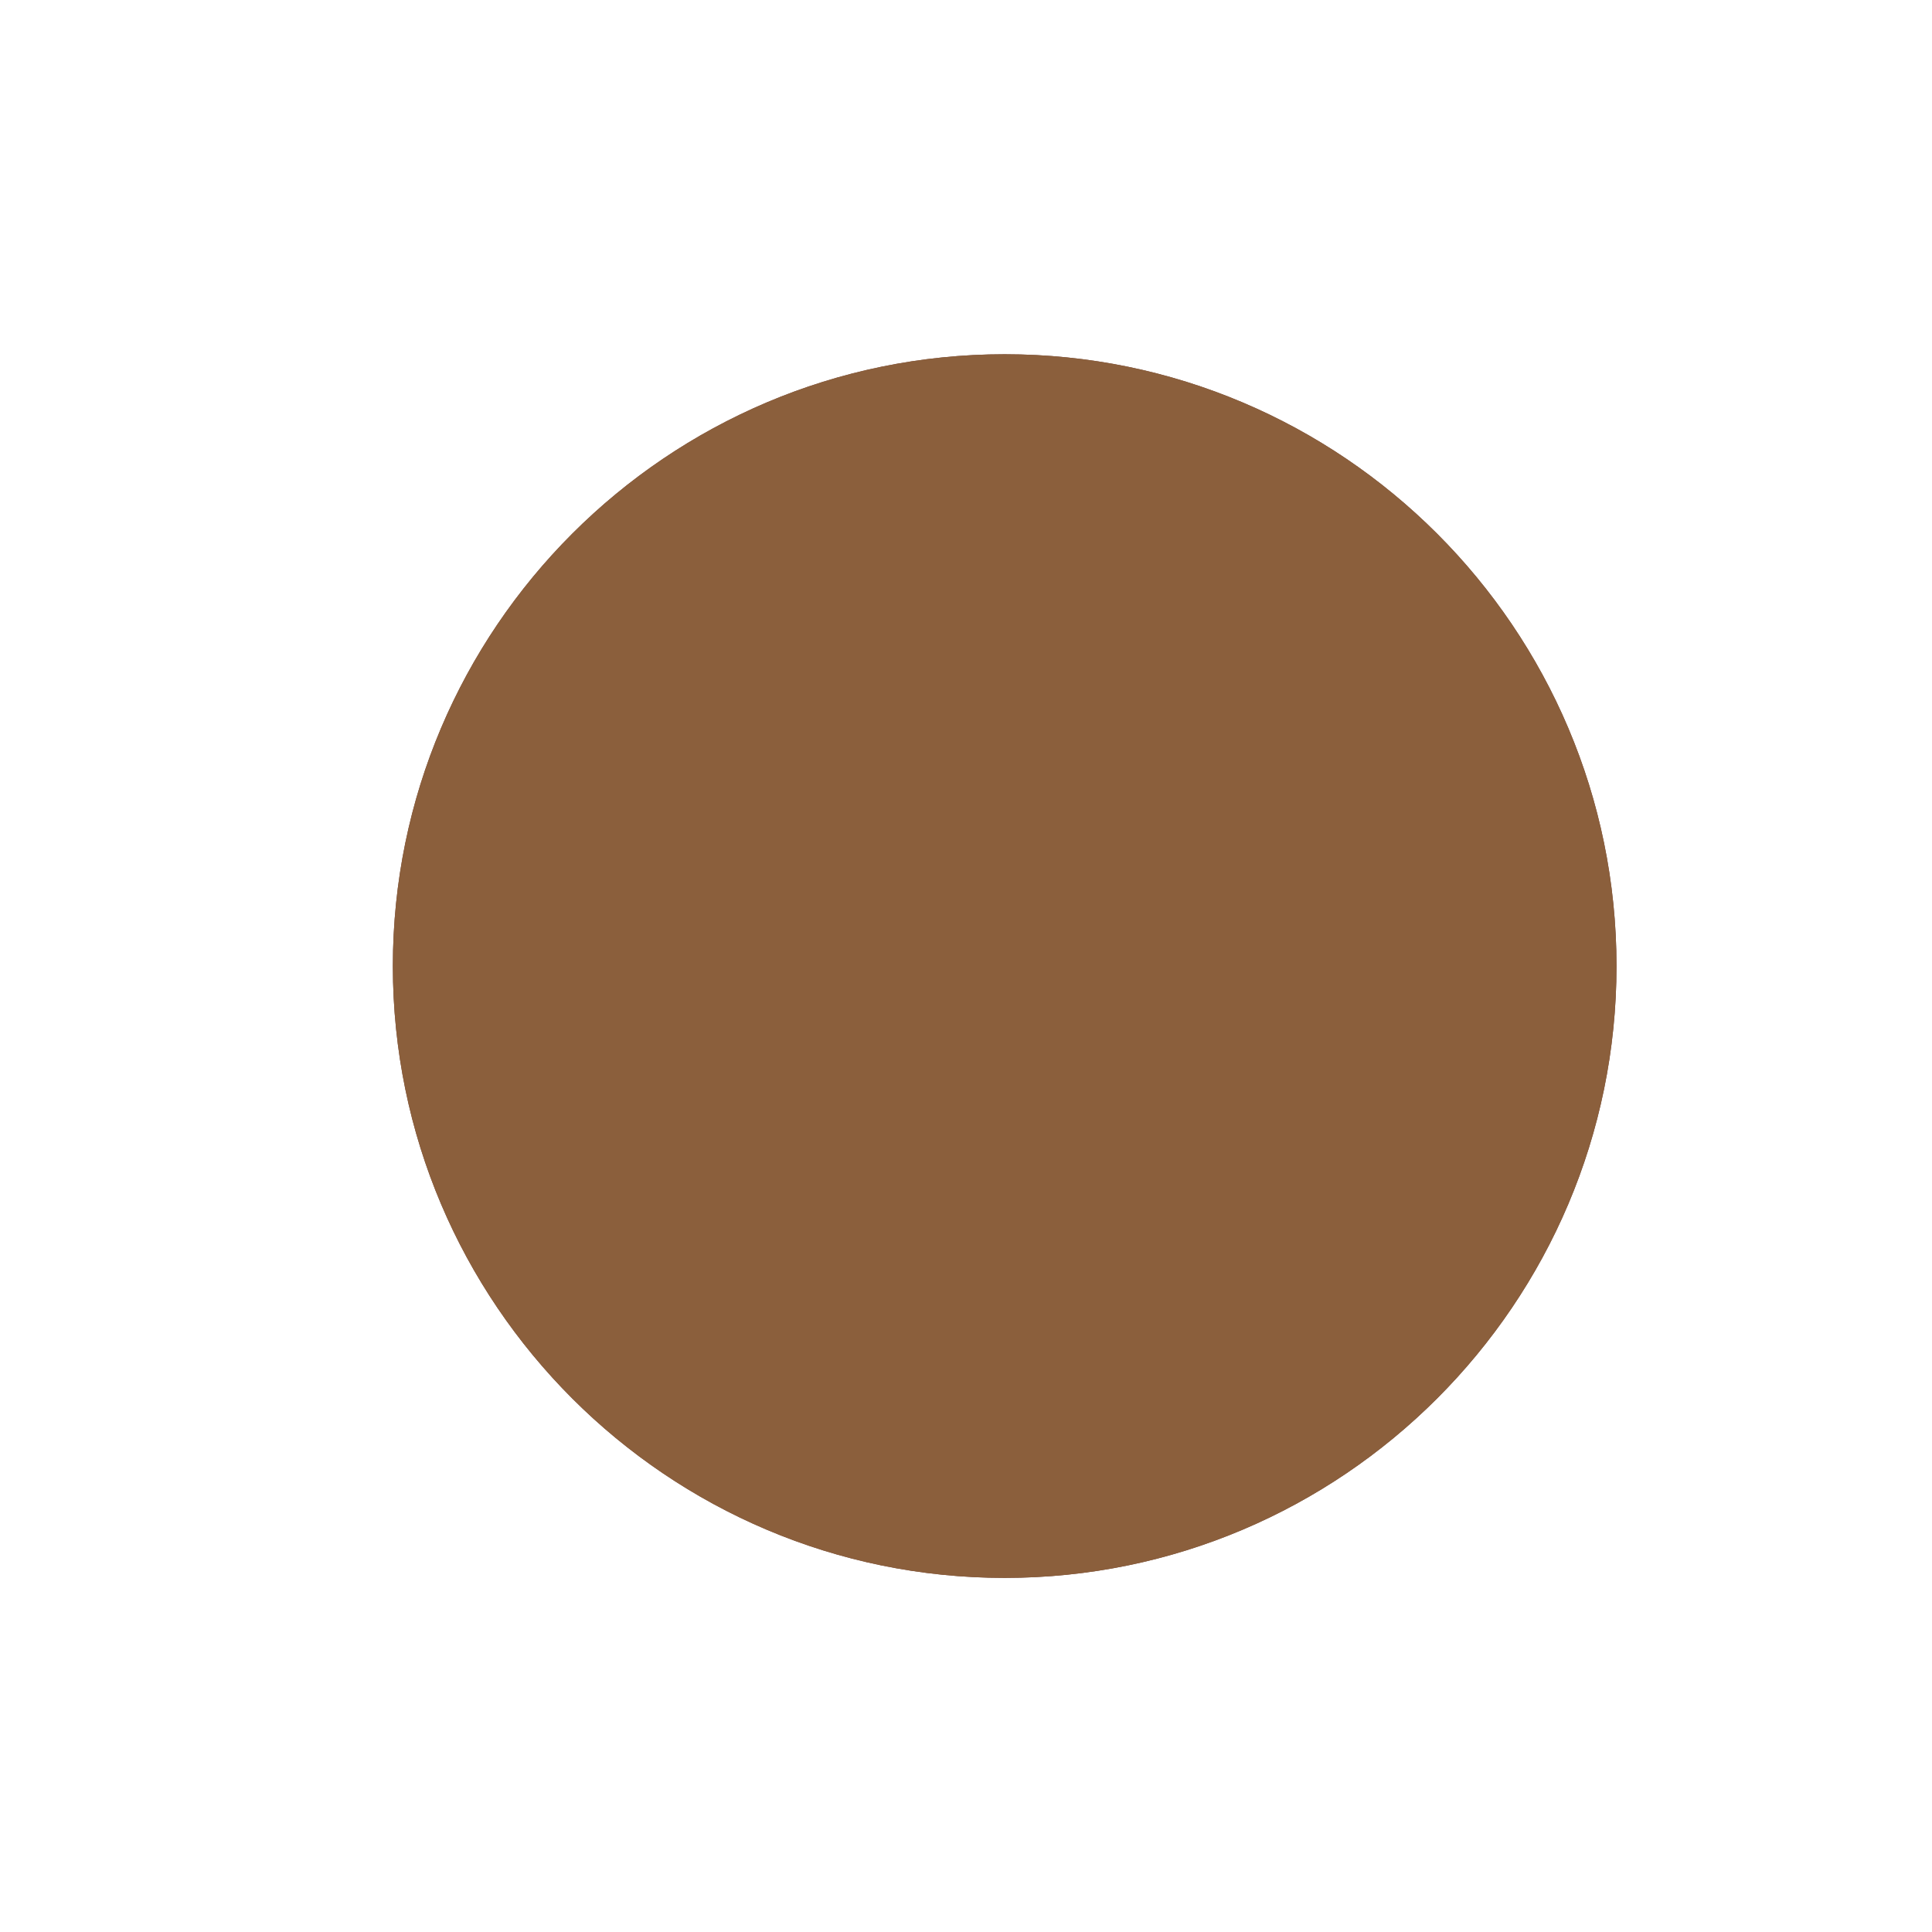 <?xml version='1.0' encoding='utf-8'?>
<ns0:svg xmlns:ns0="http://www.w3.org/2000/svg" version="1.1" viewBox="0 0 500 500">
  <ns0:defs>
    <ns0:style>
      .cls-1 {
        fill: #8b5f3c;
      }

      .cls-2 {
        fill: #70453e;
      }

      .cls-3 {
        isolation: isolate;
      }

      .cls-4 {
        mix-blend-mode: color;
      }

      .cls-5 {
        fill: #f7cfc6;
      }

      .cls-6 {
        fill: #ebae87;
      }
    </ns0:style>
  </ns0:defs>
  
  <ns0:g class="cls-3">
    <ns0:g id="Layer_1">
      <ns0:g>
        <ns0:g>
          <ns0:circle class="cls-5" cx="260.01" cy="250.02" r="153.84" />
          <ns0:path class="cls-2" d="M260.01,408.36c-87.31,0-158.34-71.03-158.34-158.34s71.03-158.34,158.34-158.34,158.34,71.03,158.34,158.34-71.03,158.34-158.34,158.34ZM260.01,100.68c-82.35,0-149.34,66.99-149.34,149.34s66.99,149.34,149.34,149.34,149.34-66.99,149.34-149.34-66.99-149.34-149.34-149.34Z" />
        </ns0:g>
        <ns0:circle class="cls-6" cx="256.08" cy="251.04" r="114.9" />
      </ns0:g>
    </ns0:g>
    <ns0:g id="Layer_1_copy" class="cls-4">
      <ns0:path class="cls-1" d="M260.01,91.68c-87.31,0-158.34,71.03-158.34,158.34s71.03,158.34,158.34,158.34,158.34-71.03,158.34-158.34-71.03-158.34-158.34-158.34Z" />
    </ns0:g>
  </ns0:g>
  </ns0:svg>